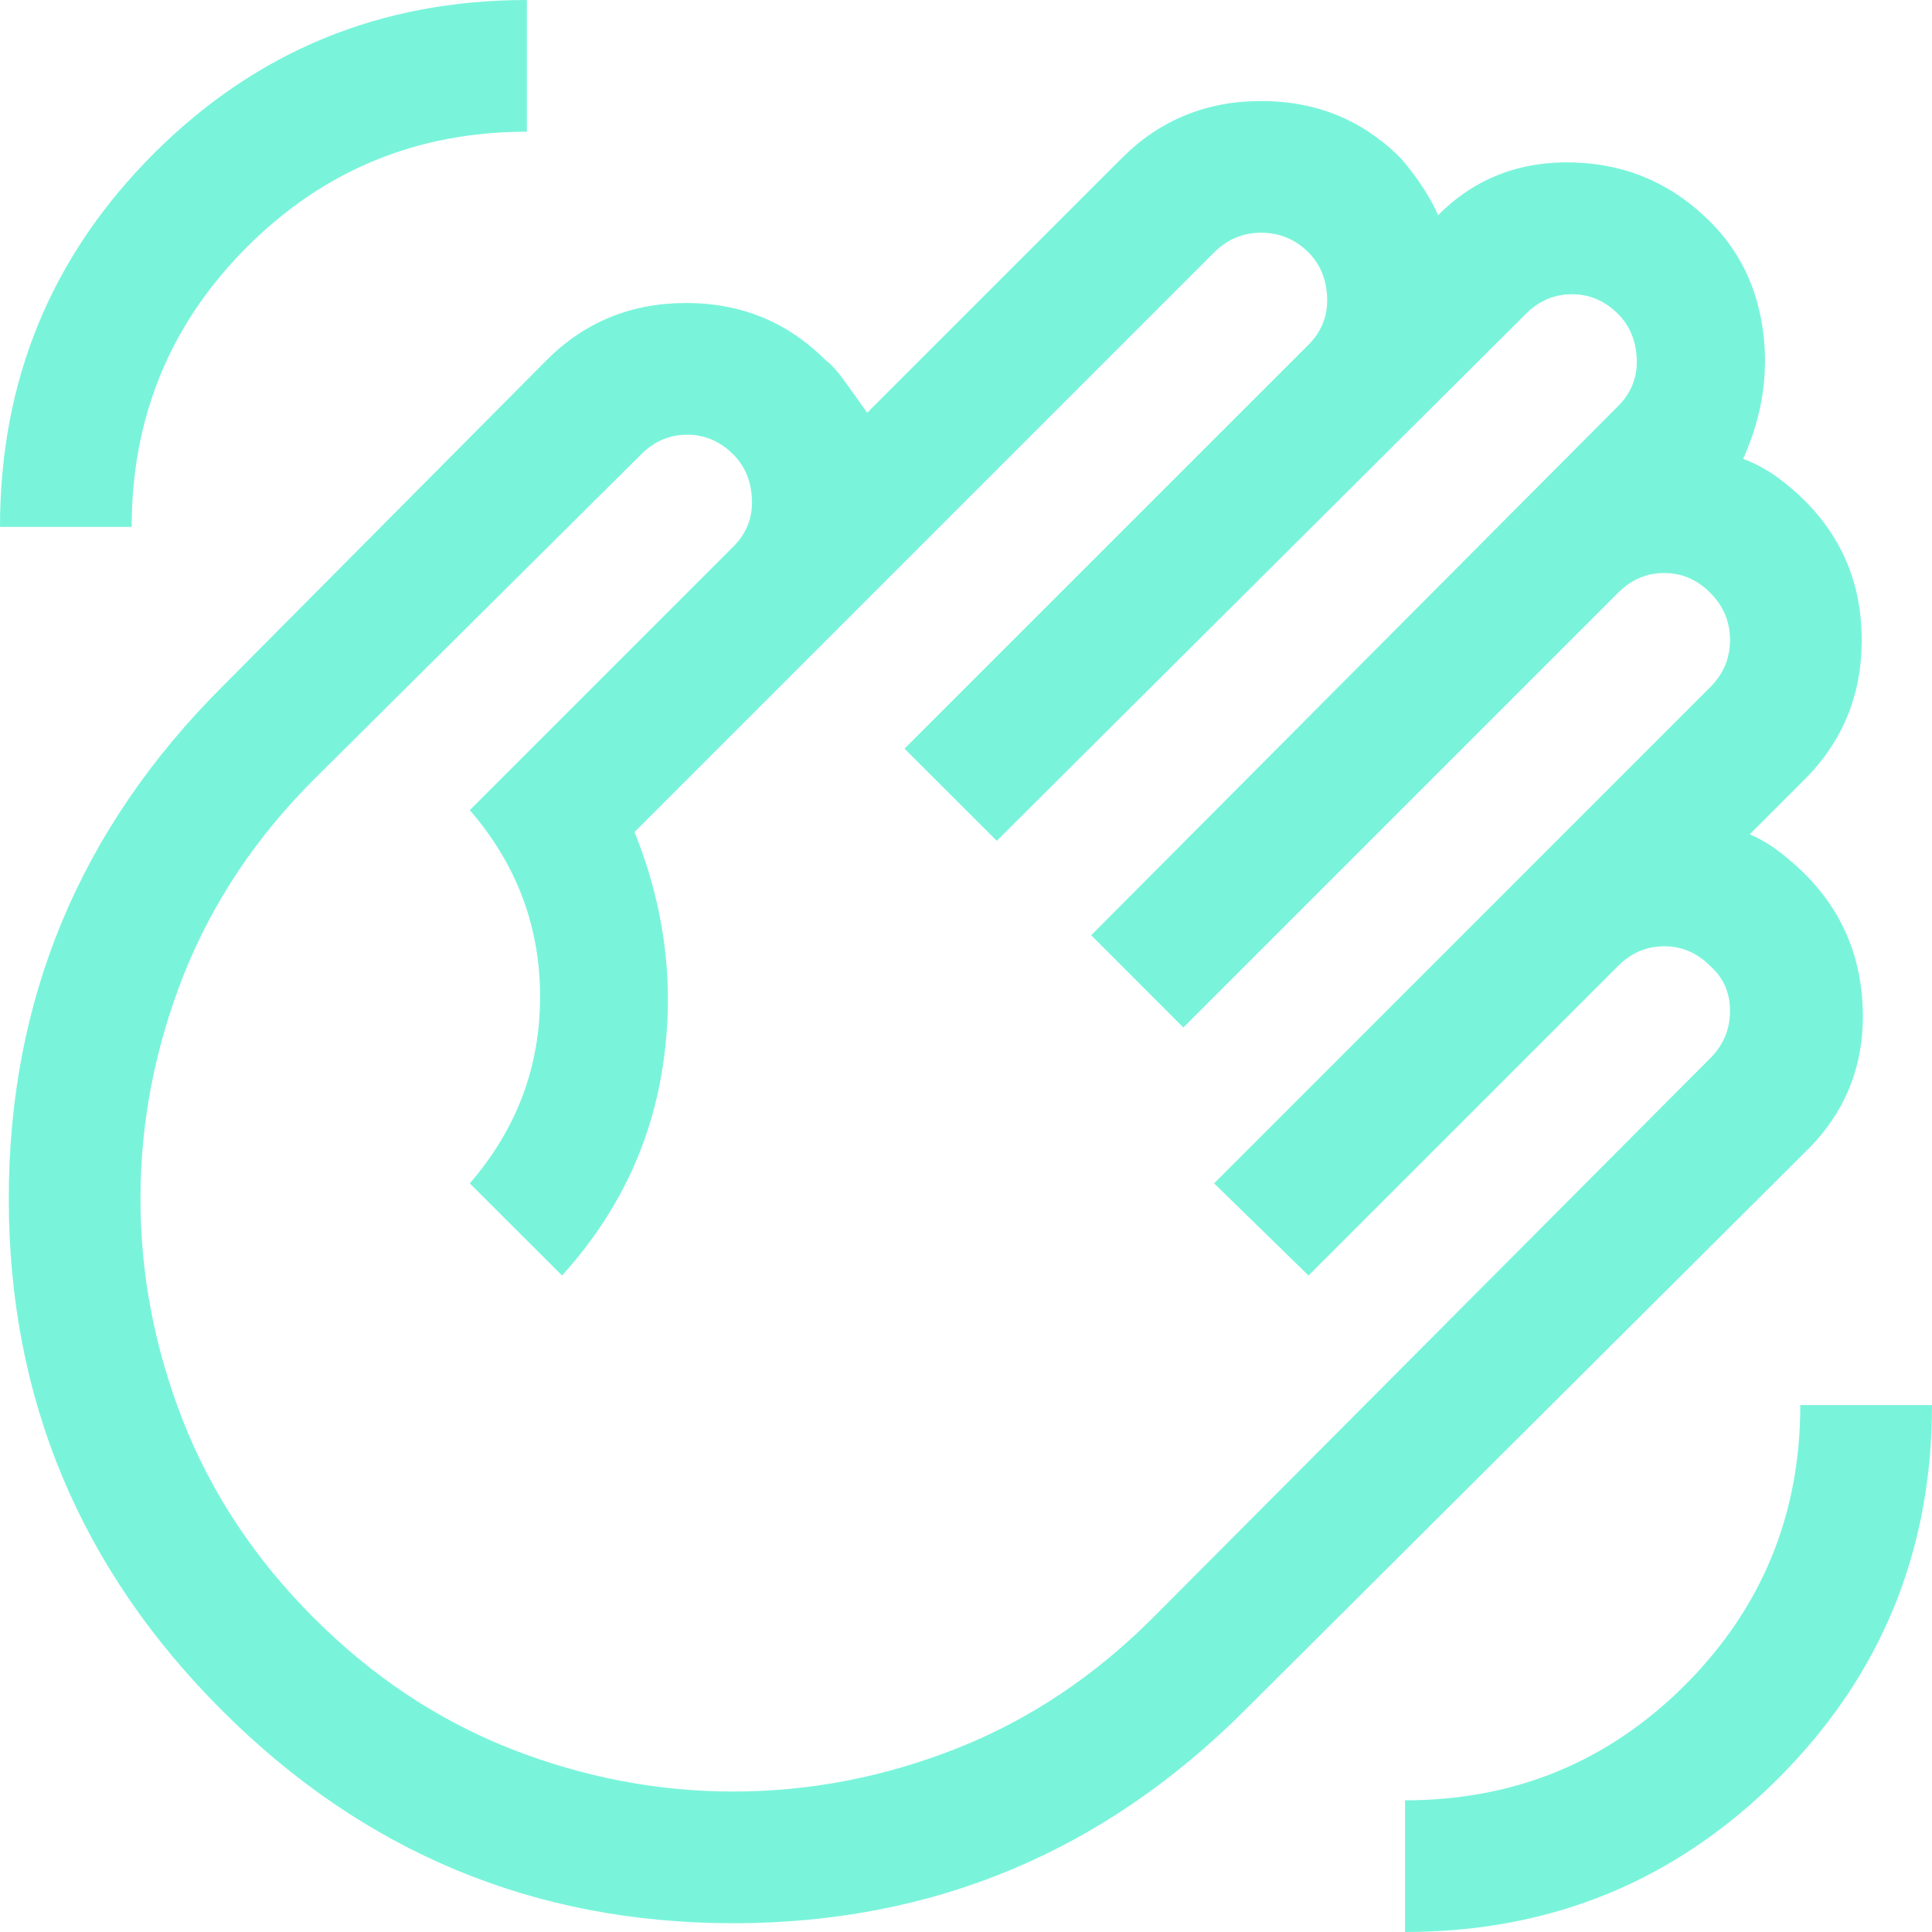 <svg width="24" height="24" viewBox="0 0 24 24" fill="none" xmlns="http://www.w3.org/2000/svg">
<g clip-path="url(#clip0_402_10)">
<path d="M17.454 24C19.273 24 20.818 23.364 22.091 22.091C23.364 20.818 24 19.273 24 17.454H22.364C22.364 18.818 21.886 19.977 20.932 20.932C19.977 21.886 18.818 22.364 17.454 22.364V24ZM0 6.545H1.636C1.636 5.182 2.114 4.023 3.068 3.068C4.023 2.114 5.182 1.636 6.545 1.636V0C4.727 0 3.182 0.636 1.909 1.909C0.636 3.182 0 4.727 0 6.545ZM2.755 21.245C0.991 19.482 0.109 17.364 0.109 14.891C0.109 12.418 0.991 10.3 2.755 8.536L6.791 4.473C7.264 4 7.841 3.764 8.523 3.764C9.205 3.764 9.782 4 10.255 4.473C10.327 4.527 10.409 4.618 10.5 4.745C10.591 4.873 10.682 5 10.773 5.127L13.936 1.964C14.409 1.491 14.986 1.255 15.668 1.255C16.35 1.255 16.927 1.491 17.4 1.964C17.509 2.091 17.605 2.218 17.686 2.345C17.768 2.473 17.827 2.582 17.864 2.673C18.318 2.218 18.877 2 19.541 2.018C20.204 2.036 20.773 2.282 21.245 2.755C21.609 3.118 21.827 3.568 21.9 4.105C21.973 4.641 21.891 5.173 21.654 5.7C21.8 5.755 21.936 5.827 22.064 5.918C22.191 6.009 22.309 6.109 22.418 6.218C22.891 6.691 23.127 7.268 23.127 7.95C23.127 8.632 22.891 9.209 22.418 9.682L21.736 10.364C21.864 10.418 21.986 10.491 22.105 10.582C22.223 10.673 22.327 10.764 22.418 10.854C22.891 11.327 23.132 11.905 23.141 12.586C23.15 13.268 22.909 13.845 22.418 14.318L15.464 21.245C13.7 23.009 11.582 23.891 9.109 23.891C6.636 23.891 4.518 23.009 2.755 21.245ZM3.9 20.1C4.627 20.827 5.441 21.368 6.341 21.723C7.241 22.077 8.164 22.255 9.109 22.255C10.055 22.255 10.977 22.077 11.877 21.723C12.777 21.368 13.591 20.827 14.318 20.1L21.245 13.146C21.409 12.982 21.491 12.786 21.491 12.559C21.491 12.332 21.409 12.145 21.245 12C21.082 11.836 20.891 11.755 20.673 11.755C20.454 11.755 20.264 11.836 20.1 12L16.255 15.845L15.082 14.7L21.245 8.536C21.409 8.373 21.491 8.177 21.491 7.95C21.491 7.723 21.409 7.527 21.245 7.364C21.082 7.2 20.891 7.118 20.673 7.118C20.454 7.118 20.264 7.2 20.1 7.364L14.7 12.764L13.555 11.618L20.1 5.045C20.264 4.882 20.341 4.686 20.332 4.459C20.323 4.232 20.245 4.045 20.1 3.9C19.936 3.736 19.745 3.655 19.527 3.655C19.309 3.655 19.118 3.736 18.954 3.9L12.382 10.445L11.236 9.3L16.255 4.282C16.418 4.118 16.495 3.923 16.486 3.695C16.477 3.468 16.4 3.282 16.255 3.136C16.091 2.973 15.895 2.891 15.668 2.891C15.441 2.891 15.245 2.973 15.082 3.136L7.882 10.336C8.264 11.282 8.382 12.245 8.236 13.227C8.091 14.209 7.673 15.082 6.982 15.845L5.836 14.7C6.418 14.027 6.709 13.255 6.709 12.382C6.709 11.509 6.418 10.736 5.836 10.064L9.109 6.791C9.273 6.627 9.35 6.432 9.341 6.205C9.332 5.977 9.255 5.791 9.109 5.645C8.945 5.482 8.755 5.4 8.536 5.4C8.318 5.4 8.127 5.482 7.964 5.645L3.9 9.682C3.173 10.409 2.632 11.223 2.277 12.123C1.923 13.023 1.745 13.945 1.745 14.891C1.745 15.836 1.923 16.759 2.277 17.659C2.632 18.559 3.173 19.373 3.9 20.1Z" fill="#79F4DB"/>
</g>
<defs>
<clipPath id="clip0_402_10">
<rect width="24" height="24" fill="white"/>
</clipPath>
</defs>
</svg>
